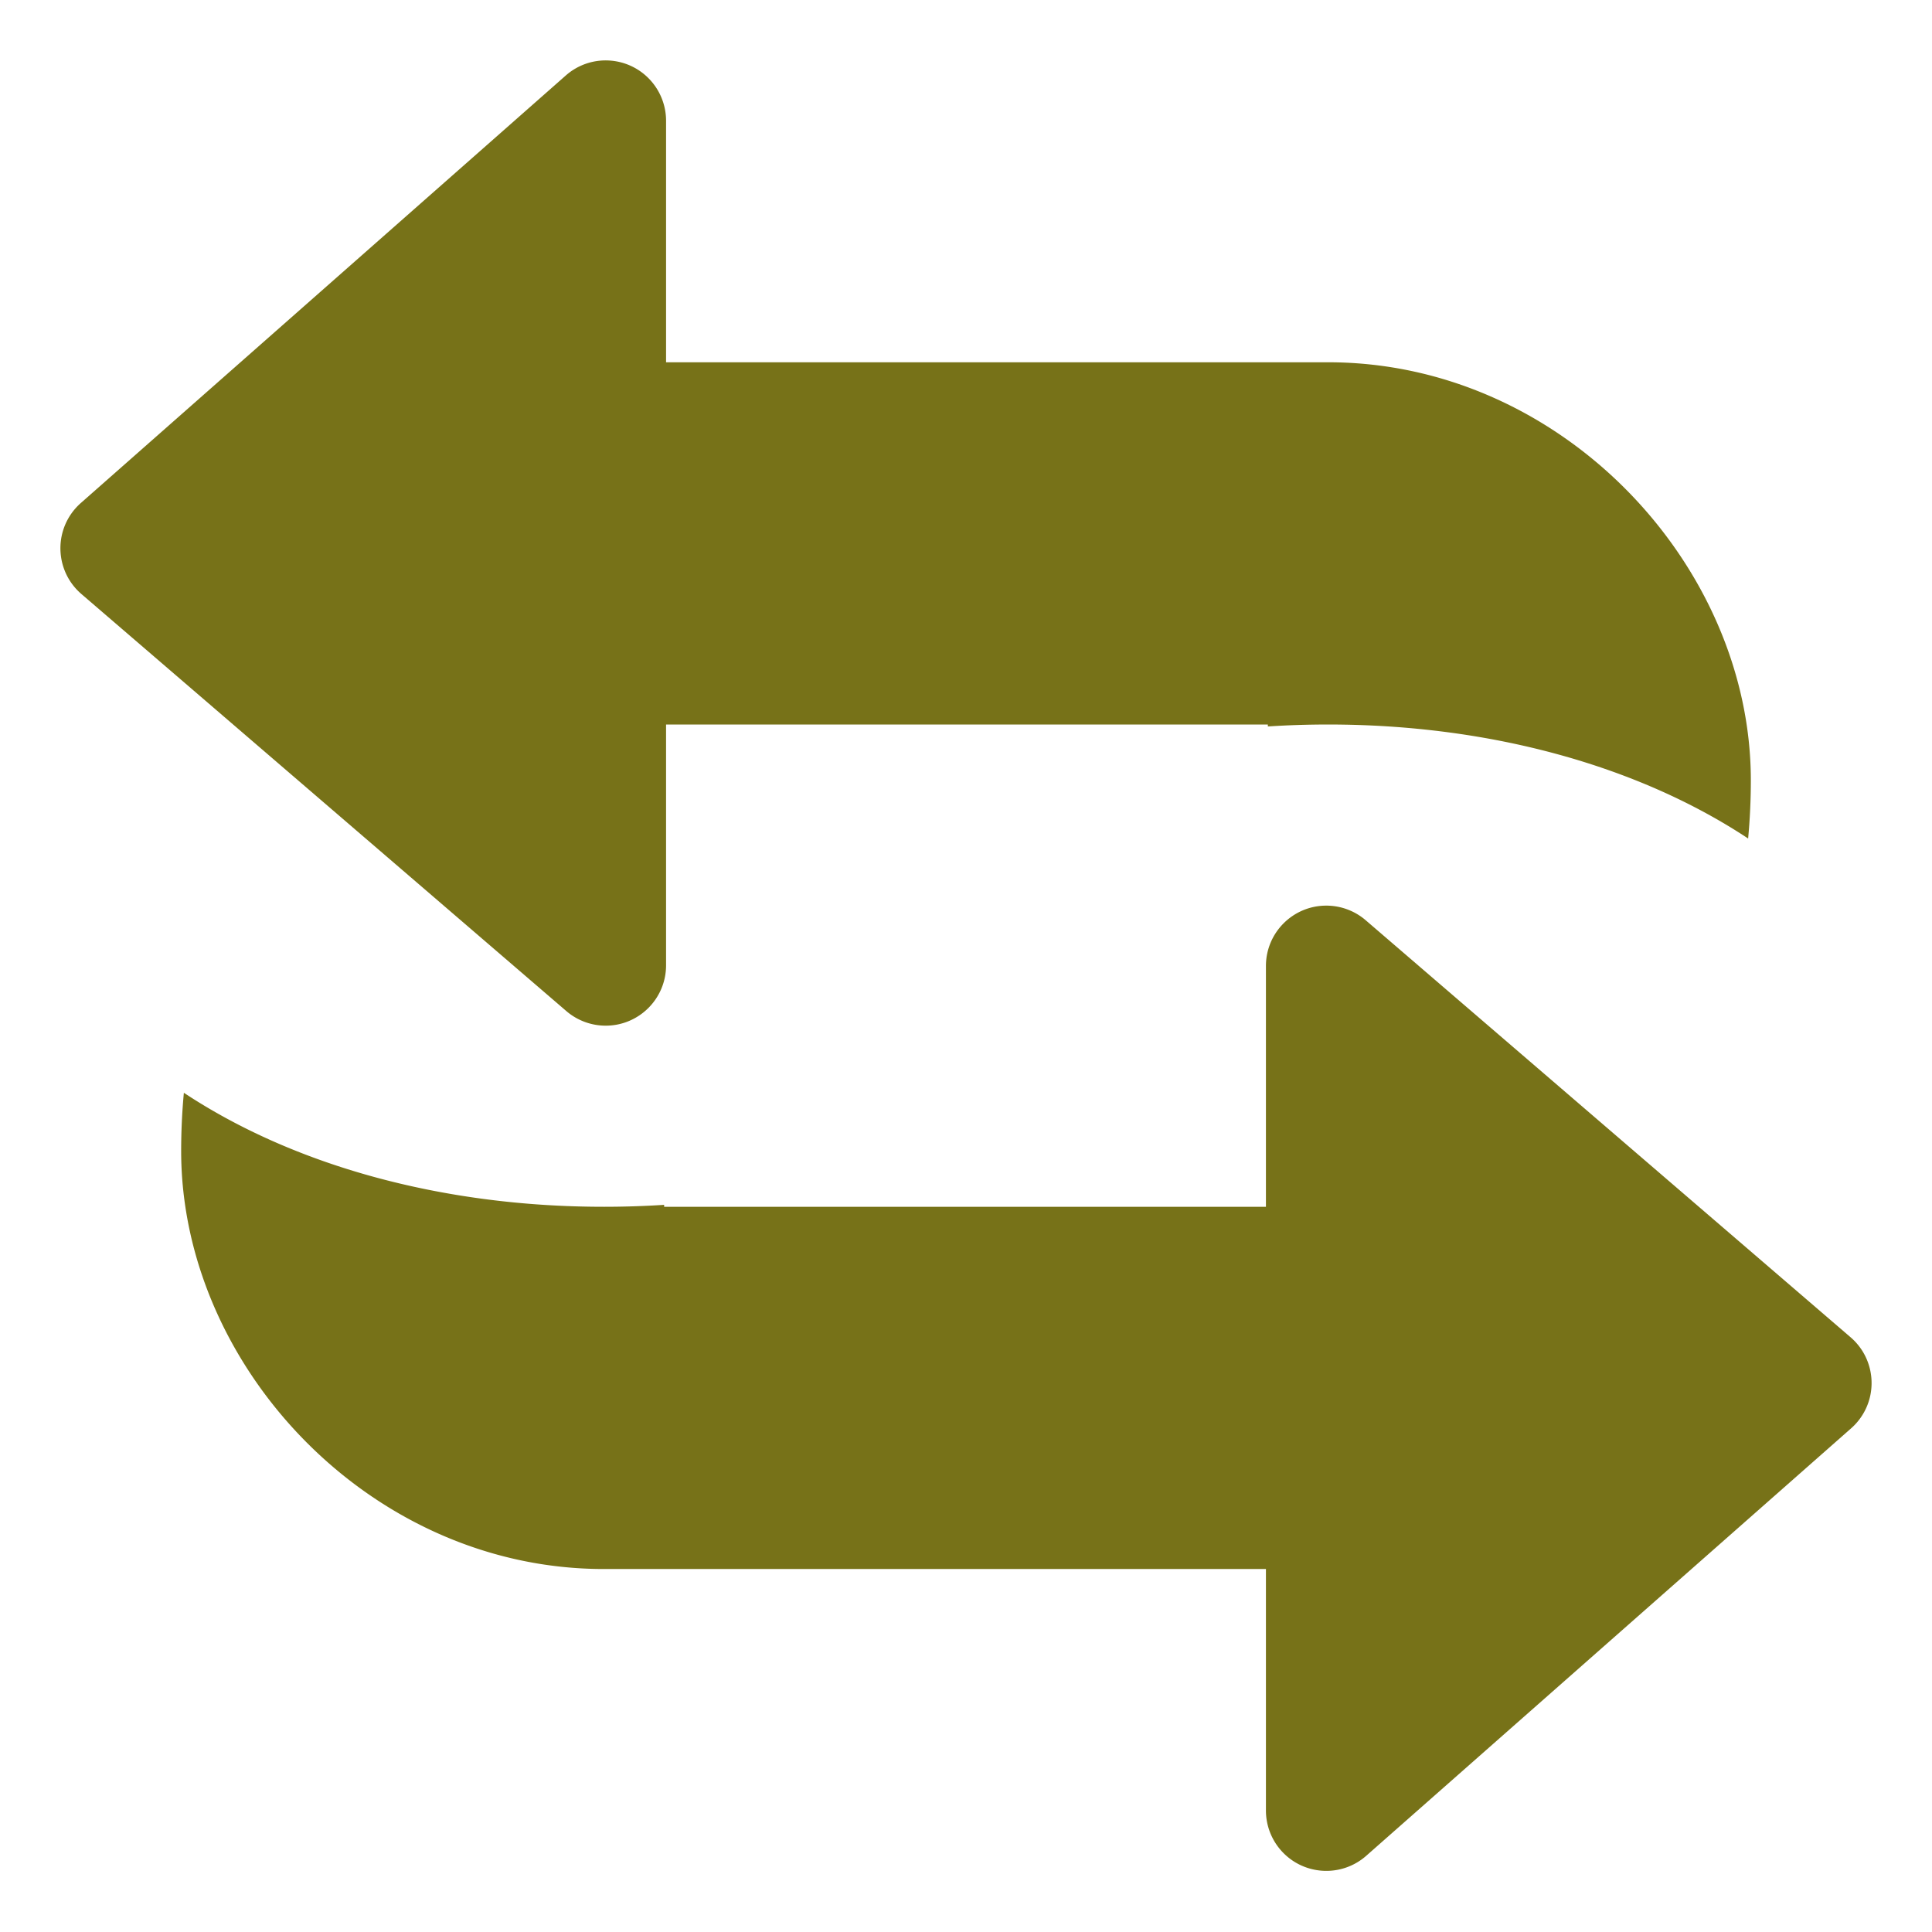 <?xml version="1.0" standalone="no"?><!DOCTYPE svg PUBLIC "-//W3C//DTD SVG 1.1//EN" "http://www.w3.org/Graphics/SVG/1.1/DTD/svg11.dtd"><svg class="icon" width="200px" height="200.00px" viewBox="0 0 1024 1024" version="1.1" xmlns="http://www.w3.org/2000/svg"><path fill="#7772182|-1,7772183|-1,7772184|-1,7772185|-1,7772186|-1,7772187|-1,7772188|-1,7772189|-1,7772190|-1,7772191|-1,7772192|-1,7772193|-1,7772194|-1,7772195|-1,7772196|-1,7772197|-1,7772198|-1,7772199|-1,7772200|-1,7772201|-1" d="M671.992 385.036v-1.03H353.028V511.625c0 17.672-14.326 31.999-31.999 31.999a32 32 0 0 1-20.865-7.738L43.157 314.851c-13.398-11.523-14.919-31.727-3.395-45.125a31.946 31.946 0 0 1 3.101-3.138L299.87 40.018c13.257-11.686 33.476-10.413 45.164 2.843a31.999 31.999 0 0 1 7.995 21.16v127.993h350.962c123.705 0 223.989 107.446 223.989 221.528a330.016 330.016 0 0 1-1.433 30.886c-57.59-38.119-136.066-60.424-222.557-60.424a495.247 495.247 0 0 0-31.999 1.031zM352.007 638.589v1.03h318.964V512c0-17.672 14.326-31.999 31.999-31.999a31.999 31.999 0 0 1 20.865 7.738L980.843 708.775c13.398 11.523 14.919 31.727 3.395 45.125a31.948 31.948 0 0 1-3.101 3.138L724.129 983.607c-13.256 11.686-33.476 10.414-45.164-2.843a31.999 31.999 0 0 1-7.995-21.16V831.61H320.009c-123.705 0-223.989-107.446-223.989-221.528 0-10.513 0.486-20.817 1.433-30.886 57.59 38.119 136.066 60.423 222.557 60.423a493.786 493.786 0 0 0 31.998-1.029z" /></svg>